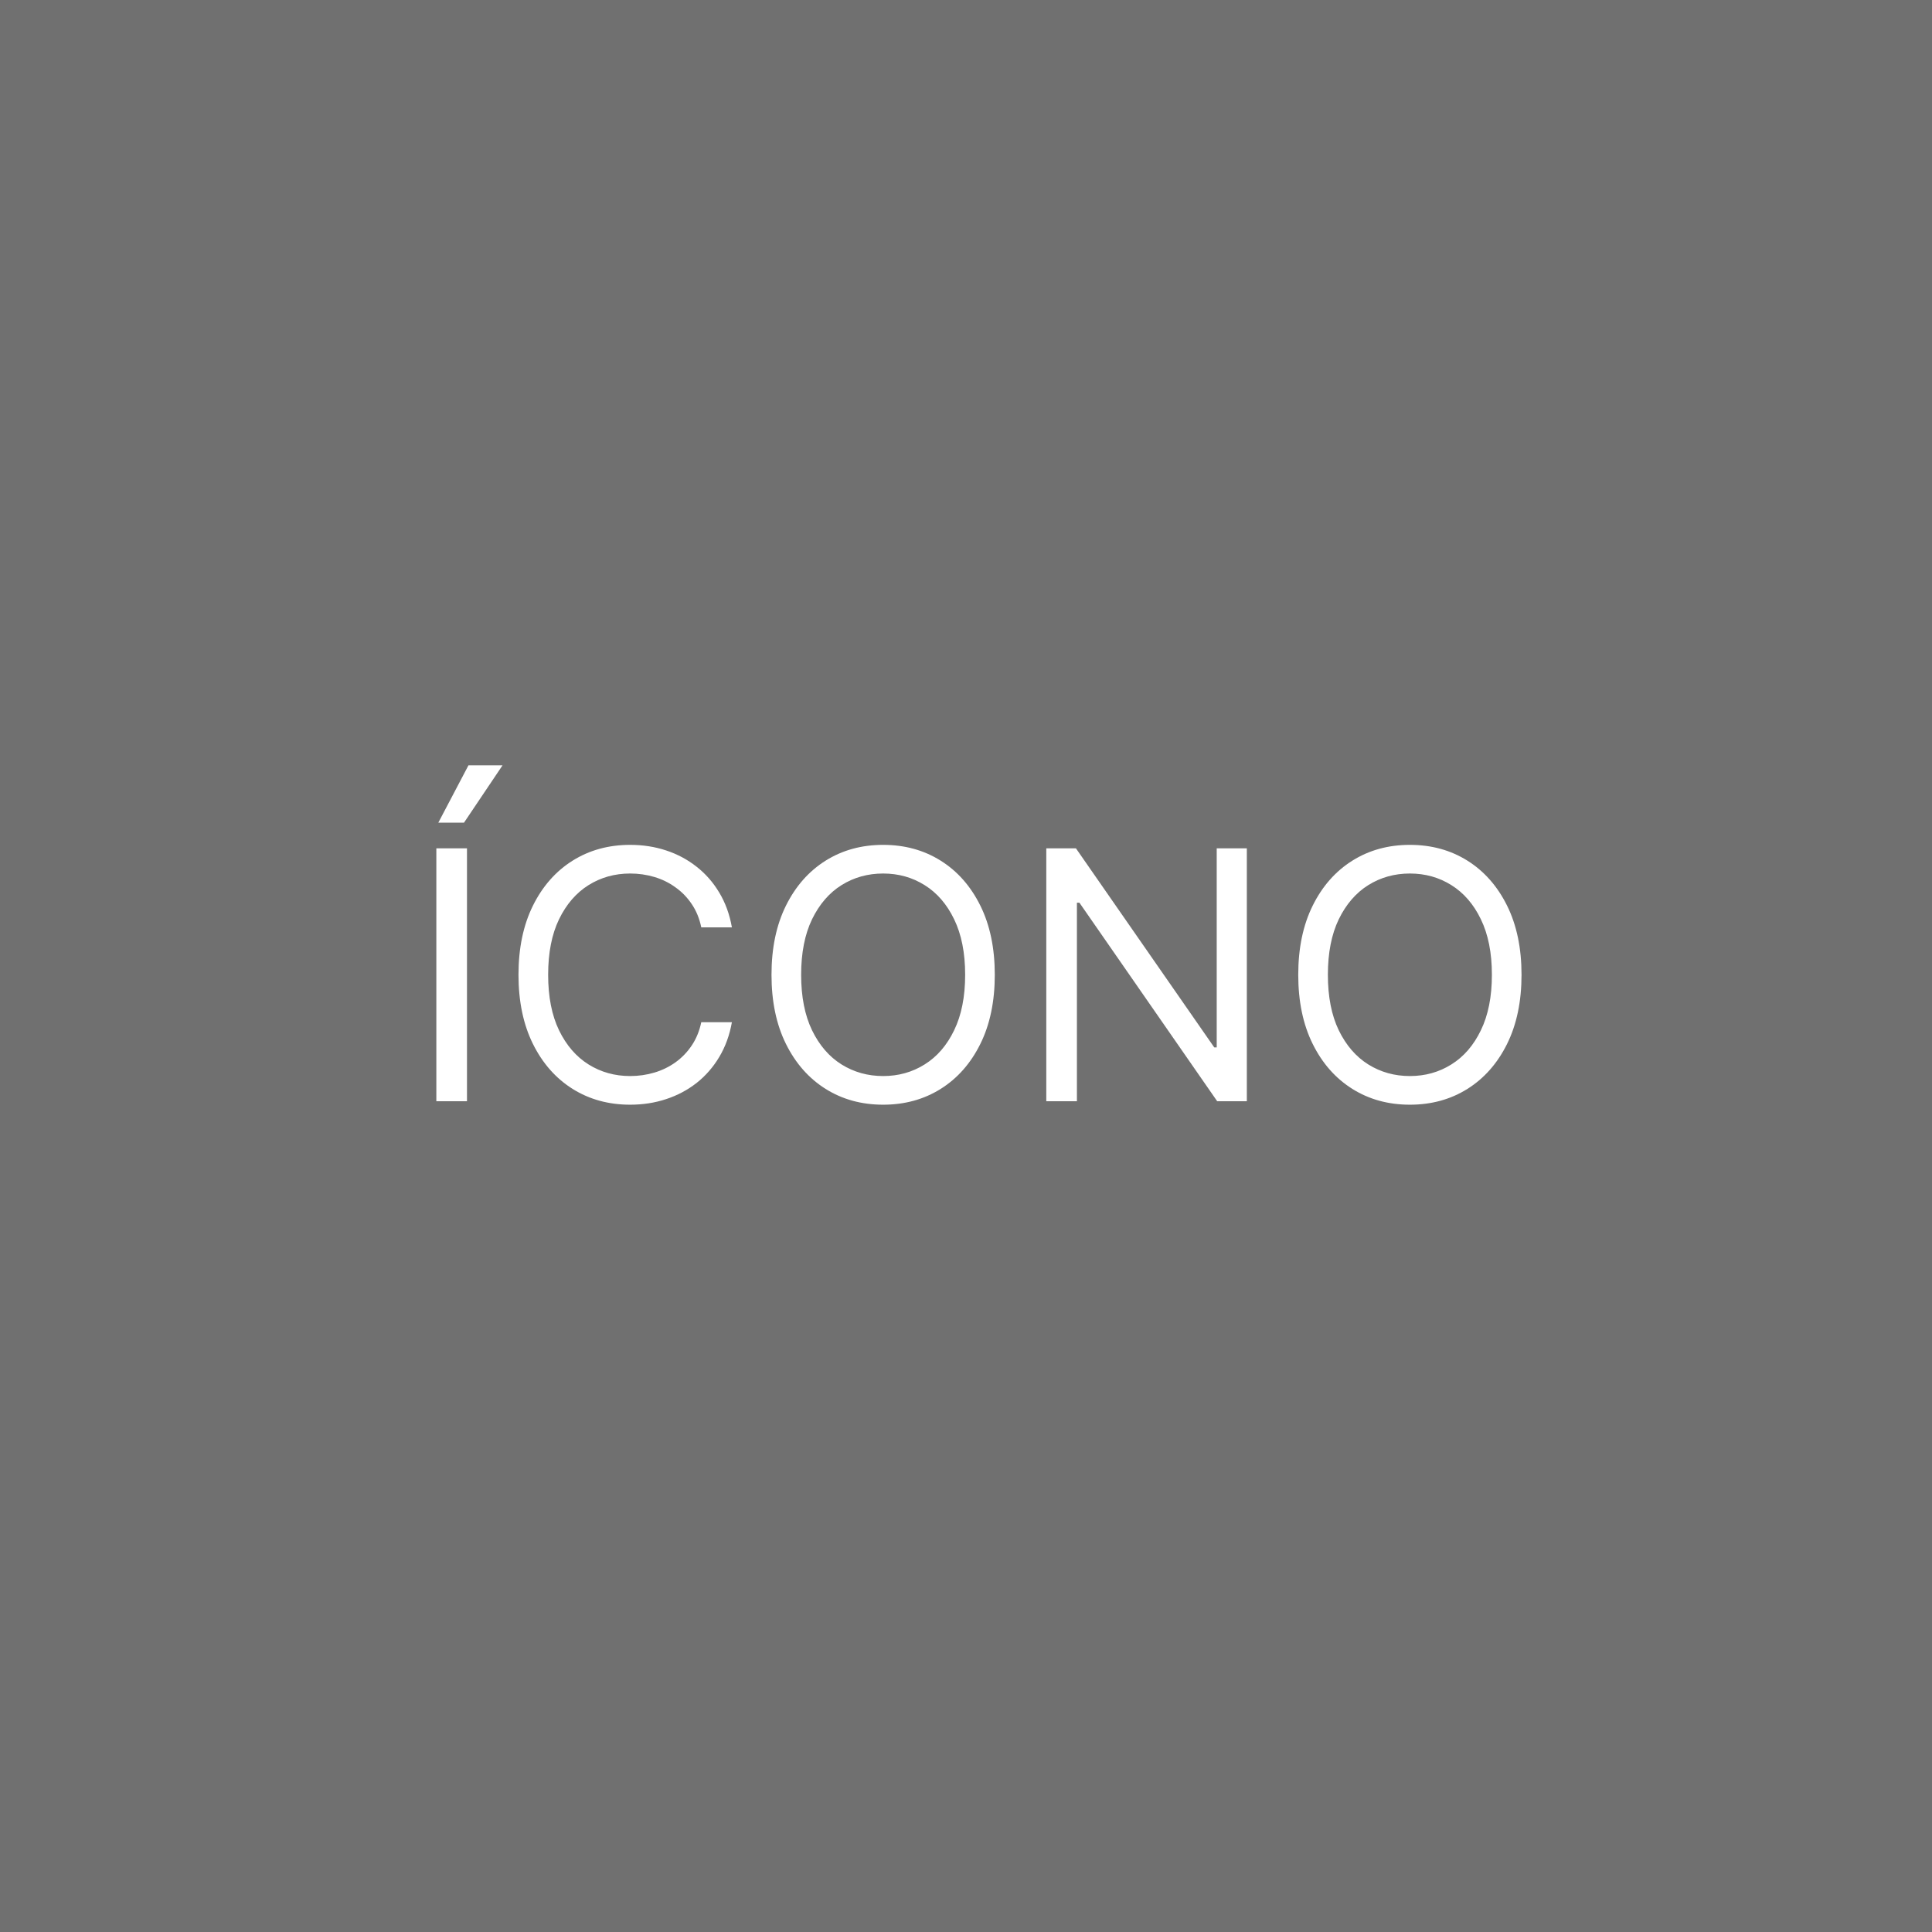 <svg width="100" height="100" viewBox="0 0 100 100" fill="none" xmlns="http://www.w3.org/2000/svg">
<rect width="100" height="100" fill="#707070"/>
<path d="M24.171 43.909V57H22.585V43.909H24.171ZM22.688 42.58L24.247 39.614H26.011L24.017 42.58H22.688ZM37.883 48H36.298C36.204 47.544 36.04 47.144 35.806 46.798C35.575 46.453 35.294 46.163 34.962 45.929C34.634 45.69 34.269 45.511 33.869 45.392C33.468 45.273 33.051 45.213 32.616 45.213C31.823 45.213 31.105 45.413 30.462 45.814C29.823 46.215 29.313 46.805 28.934 47.584C28.559 48.364 28.372 49.321 28.372 50.455C28.372 51.588 28.559 52.545 28.934 53.325C29.313 54.104 29.823 54.695 30.462 55.095C31.105 55.496 31.823 55.696 32.616 55.696C33.051 55.696 33.468 55.636 33.869 55.517C34.269 55.398 34.634 55.221 34.962 54.986C35.294 54.748 35.575 54.456 35.806 54.111C36.04 53.761 36.204 53.361 36.298 52.909H37.883C37.764 53.578 37.546 54.177 37.231 54.705C36.916 55.234 36.524 55.683 36.055 56.054C35.586 56.42 35.06 56.7 34.476 56.891C33.897 57.083 33.276 57.179 32.616 57.179C31.5 57.179 30.507 56.906 29.637 56.361C28.768 55.815 28.084 55.04 27.585 54.034C27.087 53.028 26.837 51.835 26.837 50.455C26.837 49.074 27.087 47.881 27.585 46.875C28.084 45.869 28.768 45.094 29.637 44.548C30.507 44.003 31.5 43.73 32.616 43.73C33.276 43.73 33.897 43.826 34.476 44.018C35.06 44.209 35.586 44.491 36.055 44.861C36.524 45.228 36.916 45.675 37.231 46.204C37.546 46.728 37.764 47.327 37.883 48ZM51.49 50.455C51.49 51.835 51.241 53.028 50.742 54.034C50.244 55.04 49.56 55.815 48.69 56.361C47.821 56.906 46.828 57.179 45.712 57.179C44.595 57.179 43.602 56.906 42.733 56.361C41.864 55.815 41.18 55.04 40.681 54.034C40.182 53.028 39.933 51.835 39.933 50.455C39.933 49.074 40.182 47.881 40.681 46.875C41.18 45.869 41.864 45.094 42.733 44.548C43.602 44.003 44.595 43.73 45.712 43.73C46.828 43.73 47.821 44.003 48.69 44.548C49.56 45.094 50.244 45.869 50.742 46.875C51.241 47.881 51.49 49.074 51.49 50.455ZM49.956 50.455C49.956 49.321 49.766 48.364 49.387 47.584C49.012 46.805 48.503 46.215 47.859 45.814C47.22 45.413 46.504 45.213 45.712 45.213C44.919 45.213 44.201 45.413 43.557 45.814C42.918 46.215 42.409 46.805 42.03 47.584C41.655 48.364 41.467 49.321 41.467 50.455C41.467 51.588 41.655 52.545 42.03 53.325C42.409 54.104 42.918 54.695 43.557 55.095C44.201 55.496 44.919 55.696 45.712 55.696C46.504 55.696 47.22 55.496 47.859 55.095C48.503 54.695 49.012 54.104 49.387 53.325C49.766 52.545 49.956 51.588 49.956 50.455ZM64.536 43.909V57H63.002L55.869 46.722H55.741V57H54.156V43.909H55.69L62.849 54.213H62.977V43.909H64.536ZM78.754 50.455C78.754 51.835 78.504 53.028 78.006 54.034C77.507 55.04 76.823 55.815 75.954 56.361C75.085 56.906 74.092 57.179 72.975 57.179C71.859 57.179 70.866 56.906 69.997 56.361C69.127 55.815 68.443 55.04 67.945 54.034C67.446 53.028 67.197 51.835 67.197 50.455C67.197 49.074 67.446 47.881 67.945 46.875C68.443 45.869 69.127 45.094 69.997 44.548C70.866 44.003 71.859 43.73 72.975 43.73C74.092 43.73 75.085 44.003 75.954 44.548C76.823 45.094 77.507 45.869 78.006 46.875C78.504 47.881 78.754 49.074 78.754 50.455ZM77.22 50.455C77.22 49.321 77.03 48.364 76.651 47.584C76.276 46.805 75.766 46.215 75.123 45.814C74.484 45.413 73.768 45.213 72.975 45.213C72.183 45.213 71.465 45.413 70.821 45.814C70.182 46.215 69.673 46.805 69.293 47.584C68.918 48.364 68.731 49.321 68.731 50.455C68.731 51.588 68.918 52.545 69.293 53.325C69.673 54.104 70.182 54.695 70.821 55.095C71.465 55.496 72.183 55.696 72.975 55.696C73.768 55.696 74.484 55.496 75.123 55.095C75.766 54.695 76.276 54.104 76.651 53.325C77.03 52.545 77.22 51.588 77.22 50.455Z" fill="white"/>
</svg>
